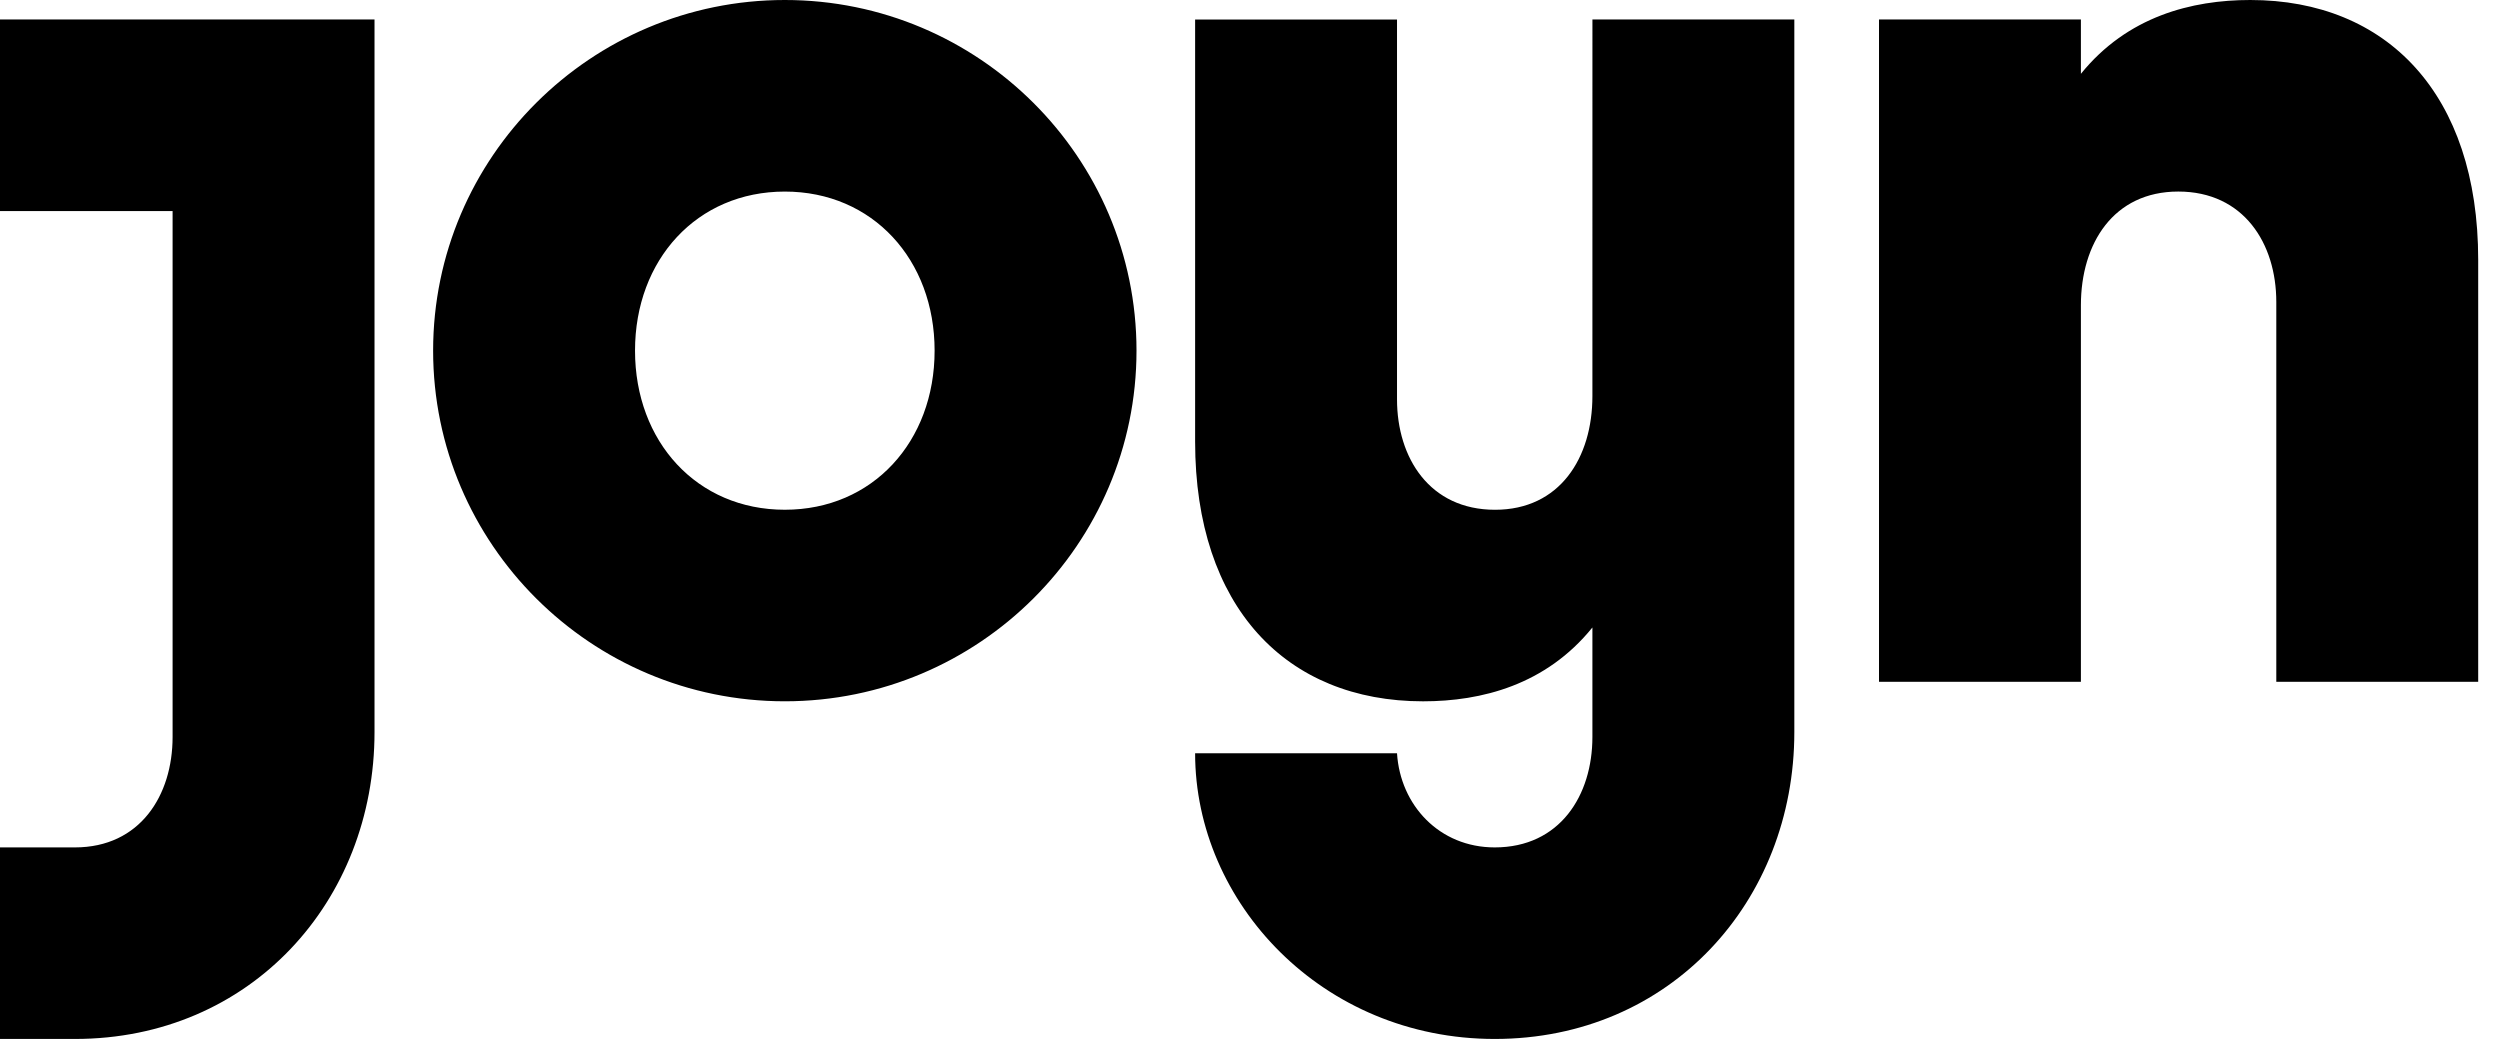 <svg width="108" height="45" viewBox="0 0 108 45" fill="none" xmlns="http://www.w3.org/2000/svg">
<path d="M40.375 15.148C40.375 11.221 37.702 8.276 33.904 8.276C30.105 8.276 27.433 11.221 27.433 15.148C27.433 19.076 30.105 22.021 33.904 22.021C37.702 22.021 40.375 19.076 40.375 15.148ZM49.097 15.148C49.097 23.501 42.282 30.296 33.904 30.296C25.526 30.296 18.711 23.501 18.711 15.148C18.711 6.796 25.527 0 33.904 0C42.282 0 49.097 6.796 49.097 15.148ZM0 0.842V9.117H7.456V31.839C7.456 34.363 6.049 36.608 3.236 36.608H0V44.883H3.236C10.832 44.883 16.179 38.922 16.179 31.628V0.841L0 0.842ZM97.211 0C94.681 0 91.902 0.708 89.895 3.189V0.842H81.173V29.454H89.895V13.184C89.895 10.519 91.302 8.275 94.102 8.275C96.929 8.275 98.336 10.519 98.336 13.043V29.454H107.058V11.22C107.058 4.067 103.119 0 97.211 0V0ZM68.793 0.842H77.515V31.628C77.515 38.921 72.169 44.883 64.572 44.883C57.116 44.883 51.629 38.992 51.629 32.541H60.351C60.492 34.785 62.18 36.608 64.572 36.608C67.385 36.608 68.792 34.364 68.792 31.839V27.107C66.785 29.589 64.006 30.297 61.477 30.297C55.568 30.297 51.629 26.229 51.629 19.076V0.843H60.351V17.253C60.351 19.778 61.758 22.022 64.585 22.022C67.385 22.022 68.792 19.778 68.792 17.113L68.793 0.842Z" fill="black"/>
</svg>
